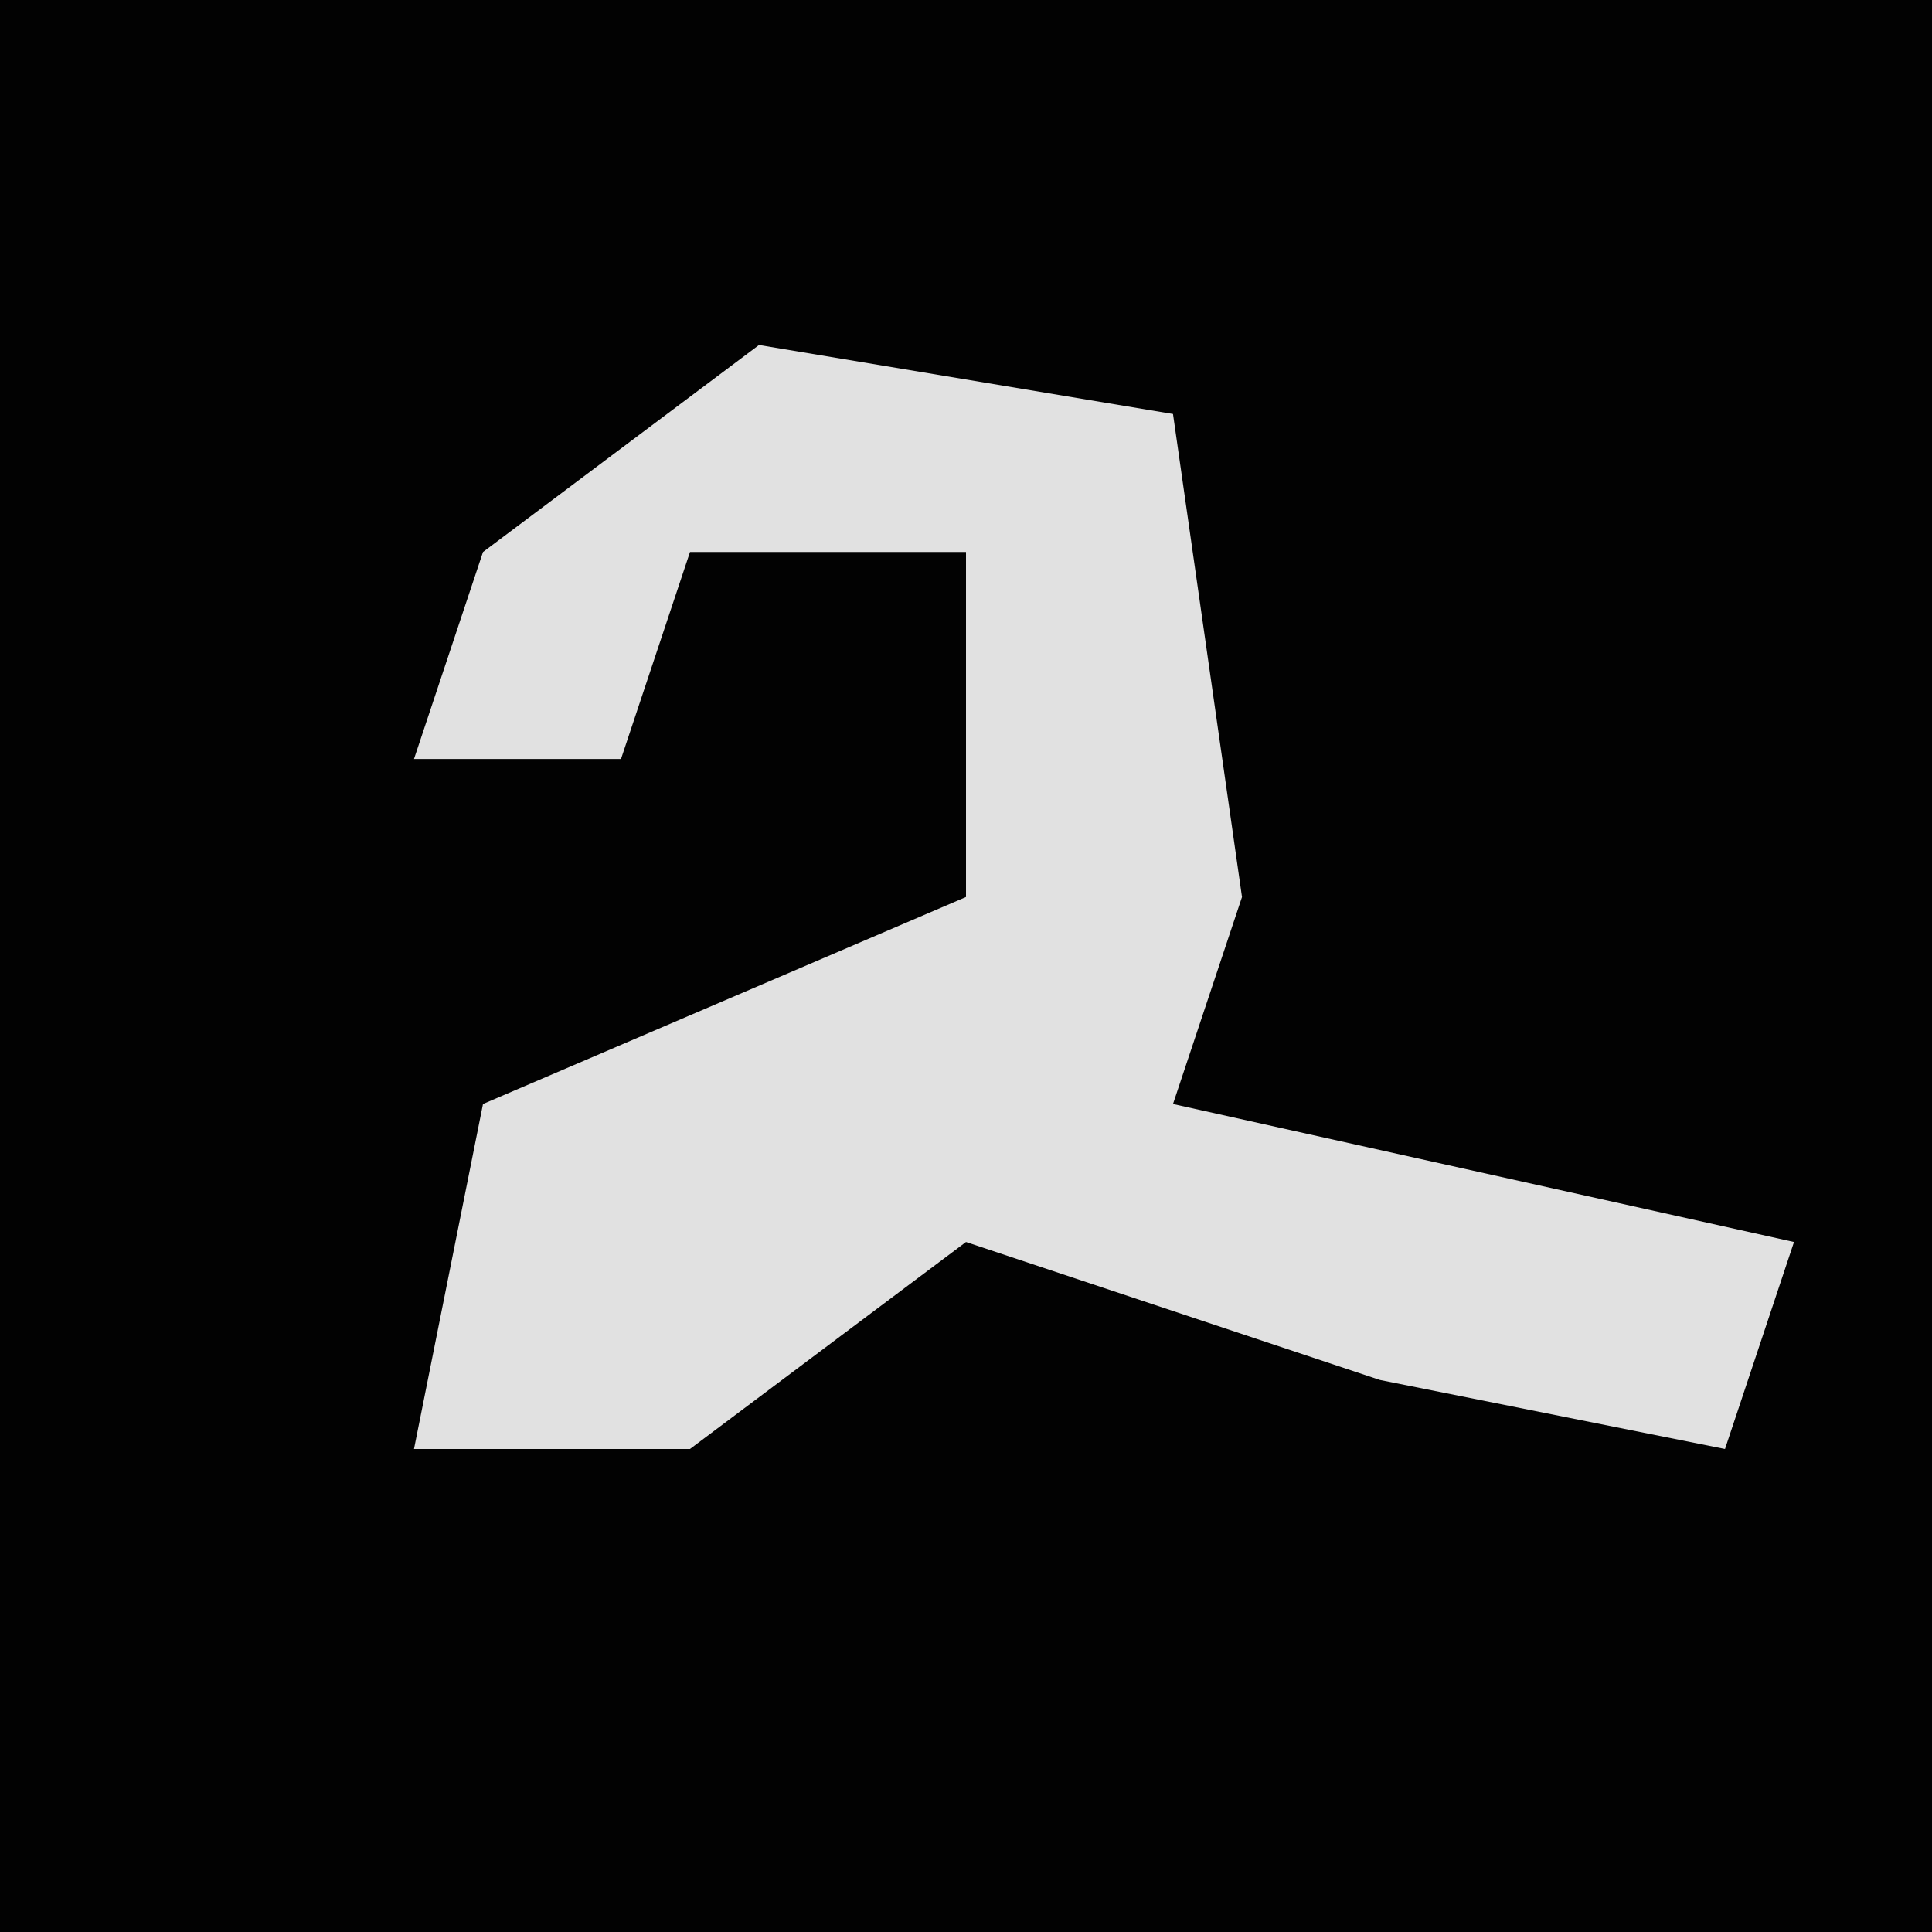 <?xml version="1.0" encoding="UTF-8"?>
<svg version="1.1" xmlns="http://www.w3.org/2000/svg" width="28" height="28">
<path d="M0,0 L28,0 L28,28 L0,28 Z " fill="#020202" transform="translate(0,0)"/>
<path d="M0,0 L6,1 L7,8 L6,11 L15,13 L14,16 L9,15 L3,13 L-1,16 L-5,16 L-4,11 L3,8 L3,3 L-1,3 L-2,6 L-5,6 L-4,3 Z " fill="#E1E1E1" transform="translate(11,5)"/>
</svg>
